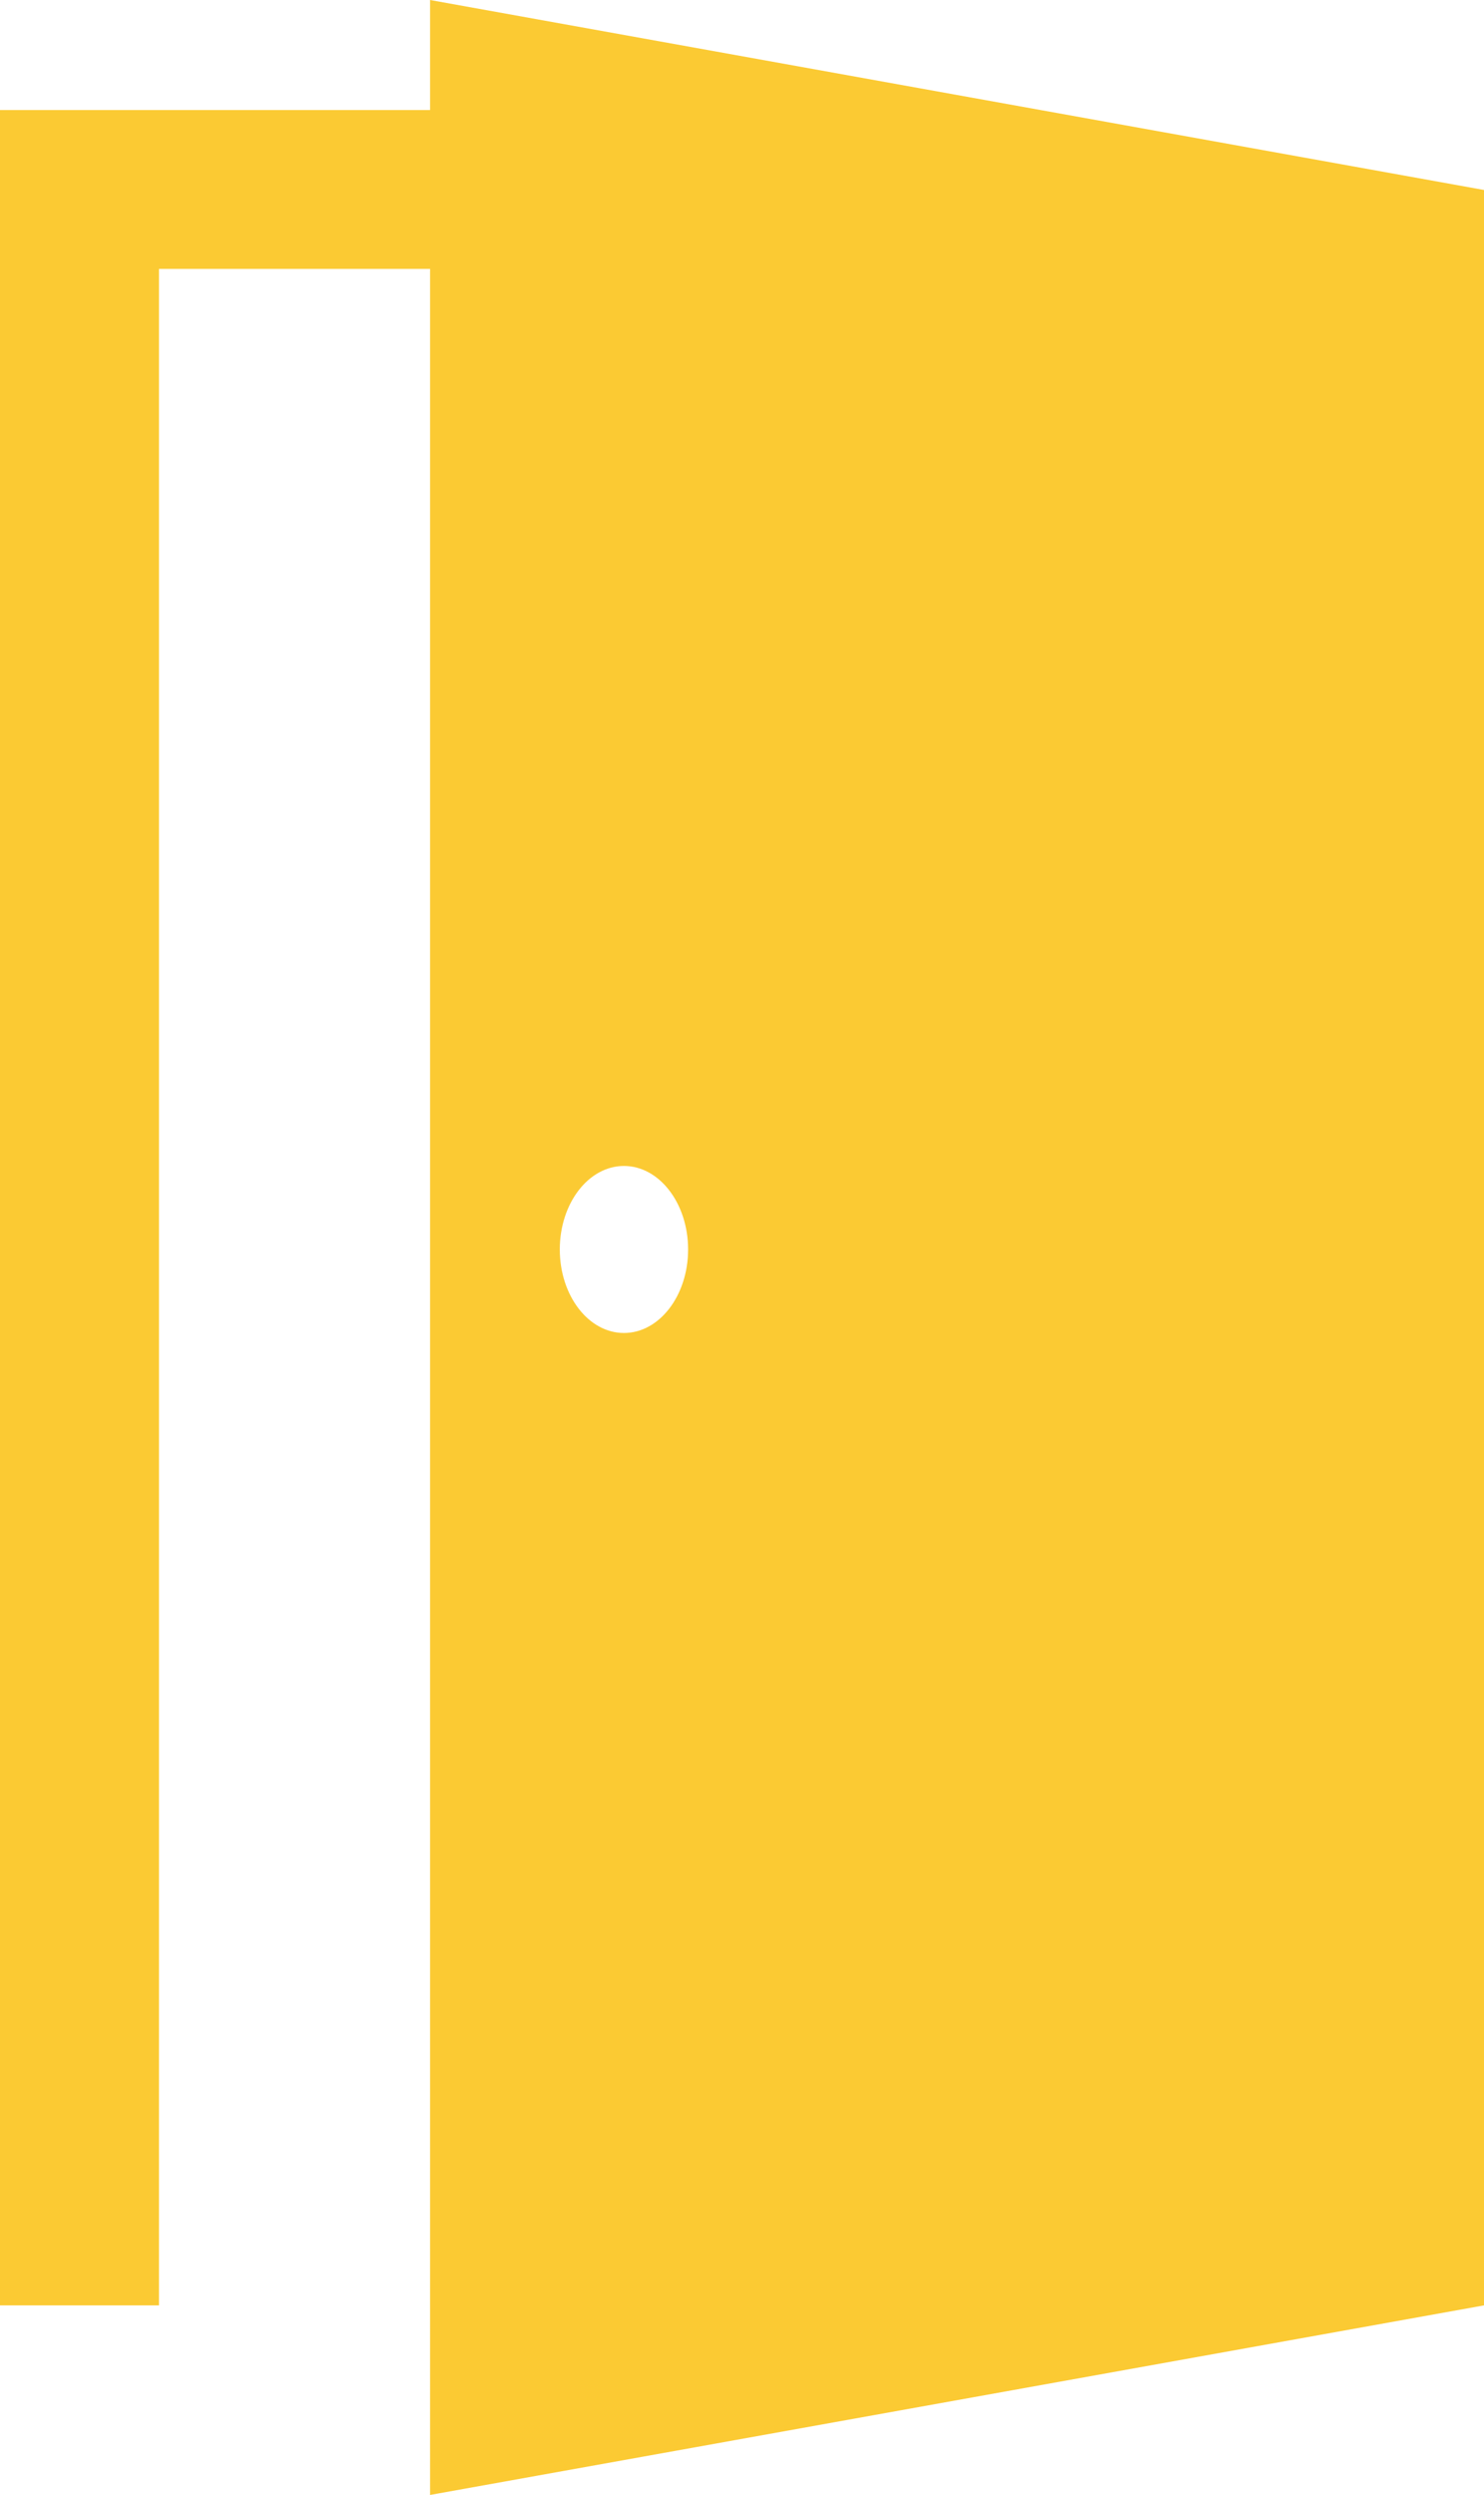 <svg xmlns="http://www.w3.org/2000/svg" viewBox="0 0 293.09 492.5"><defs><style>.cls-1{fill:#fbca33;}</style></defs><title>door_open</title><g id="Layer_2" data-name="Layer 2"><g id="Layer_2-2" data-name="Layer 2"><path class="cls-1" d="M84.94,0V21.72H0V455.08H31.4v-402H84.94V492.5l208.15-37.42V37.5Zm38.29,263.13c-7,0-12.67-7.38-12.67-16.49s5.68-16.48,12.67-16.48,12.67,7.38,12.67,16.48S130.23,263.13,123.23,263.13Z"/></g></g></svg>